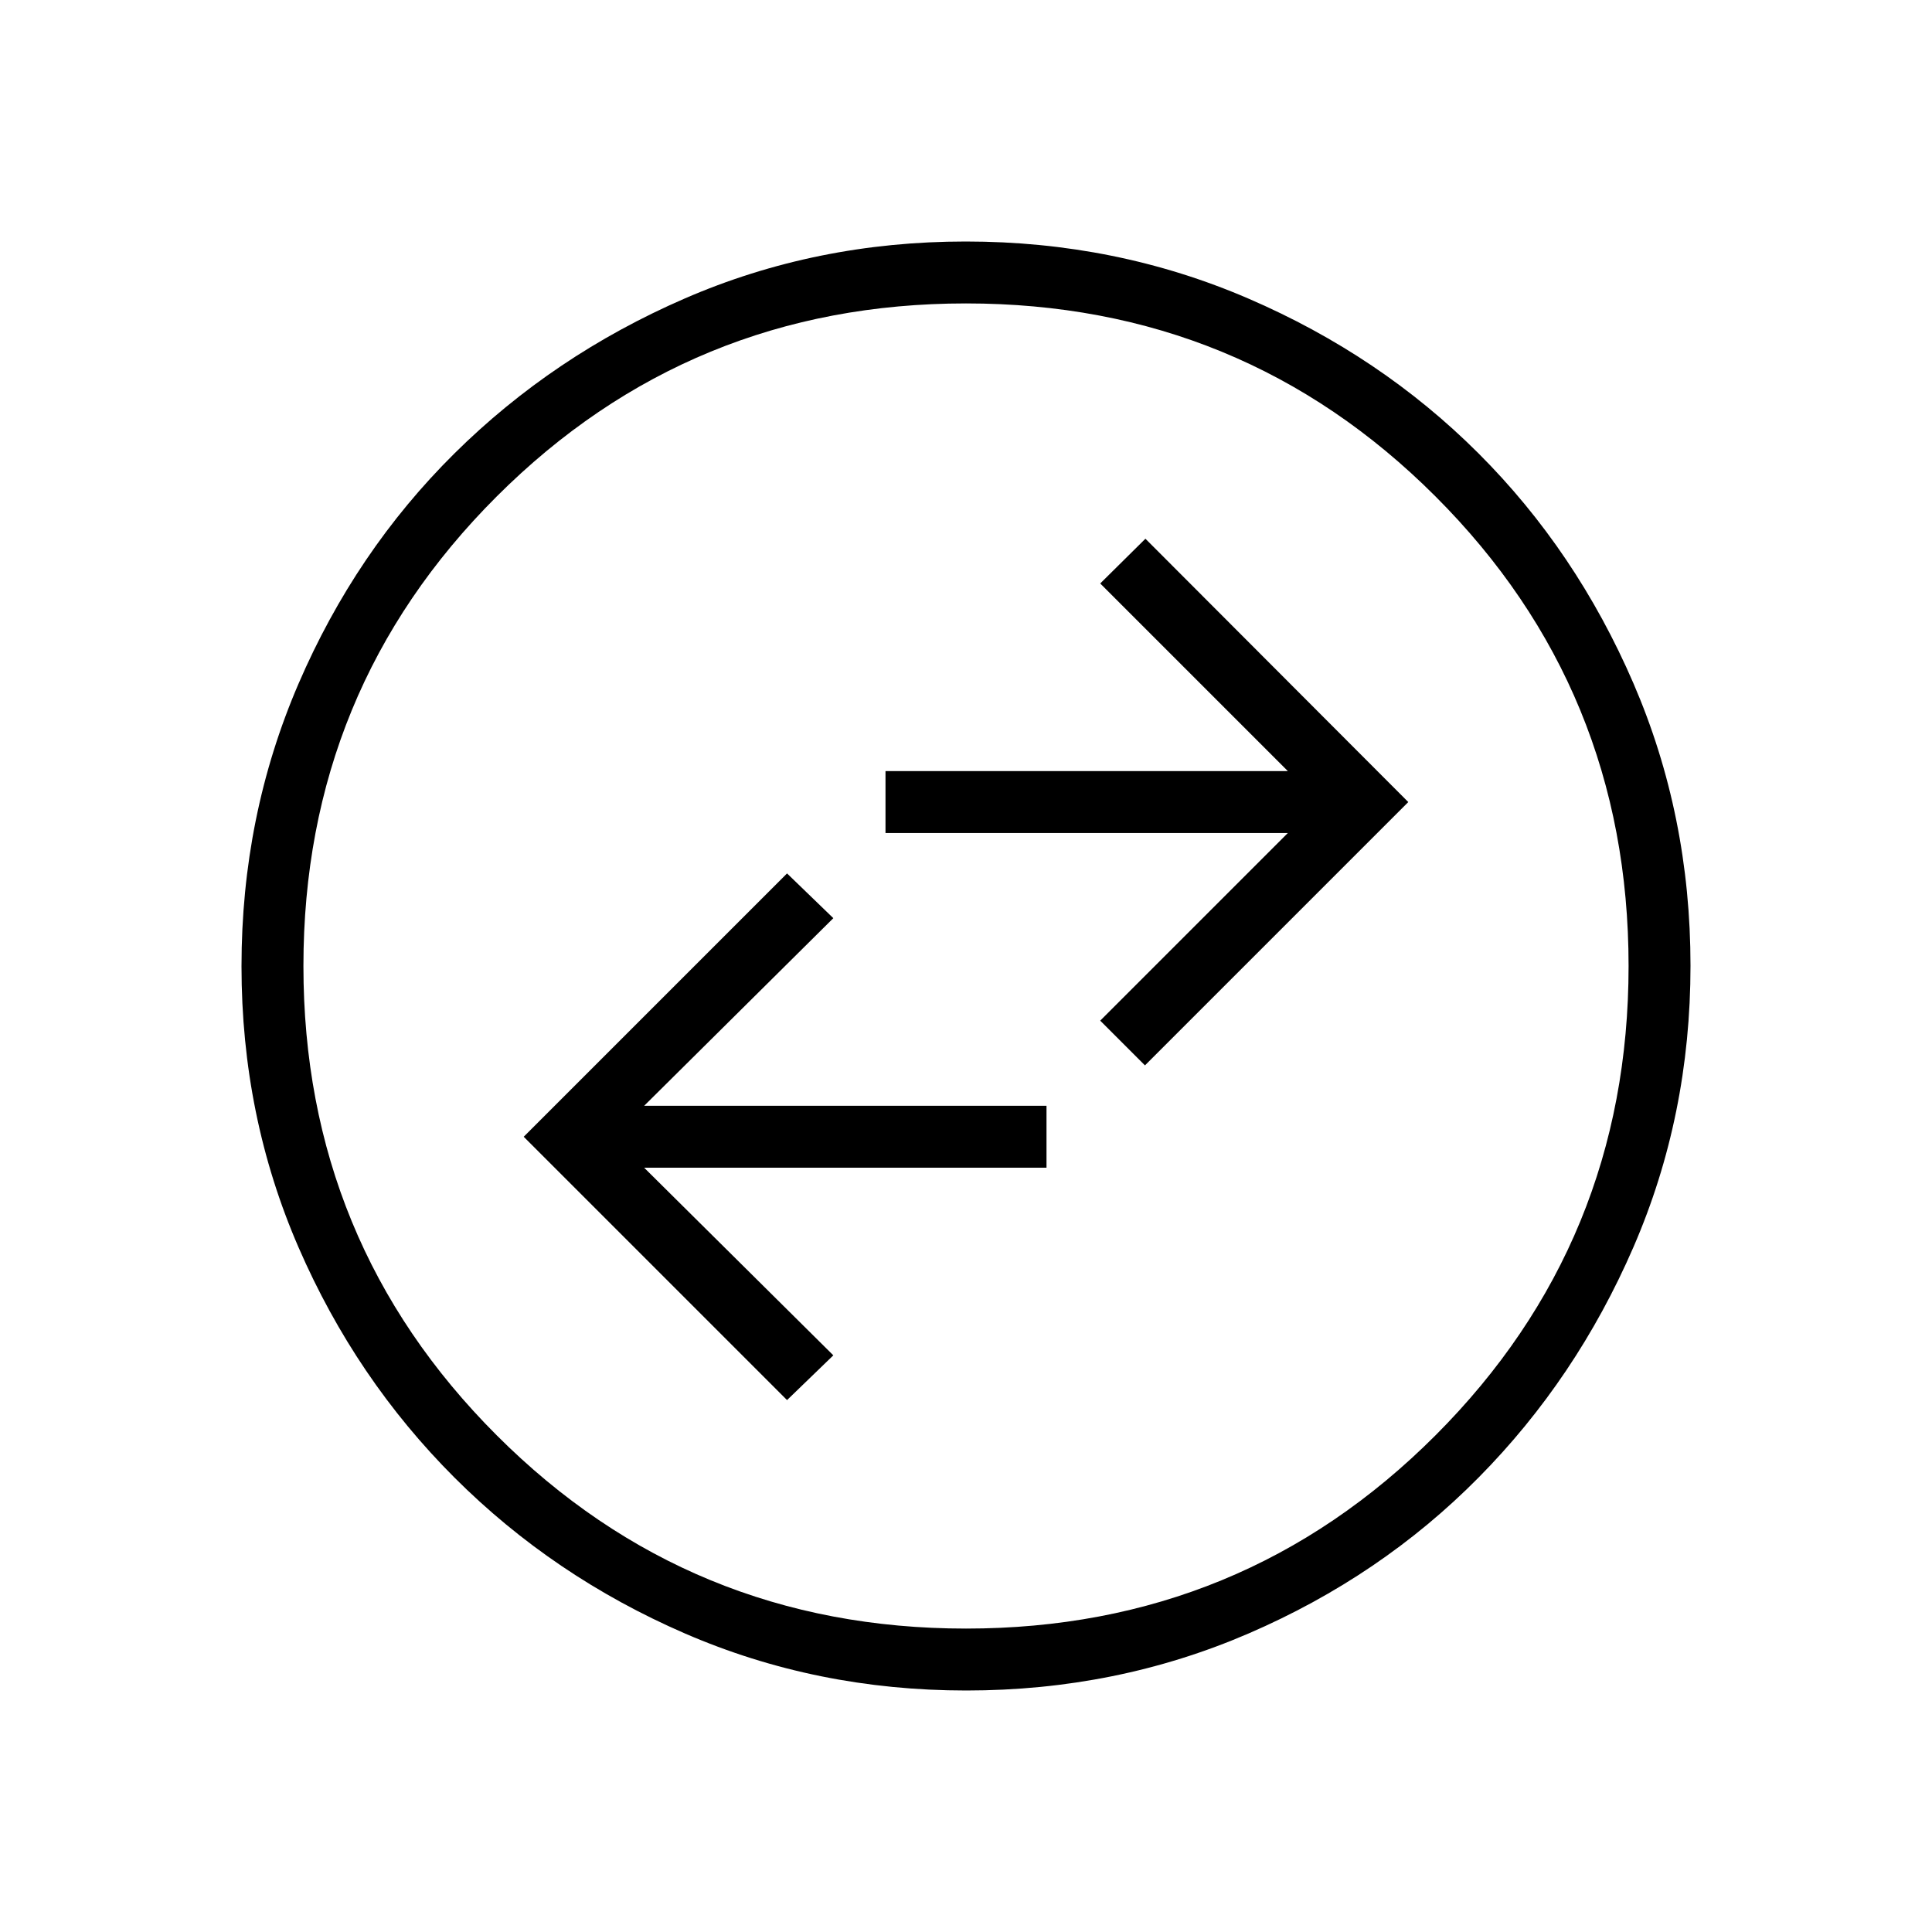 <svg xmlns="http://www.w3.org/2000/svg" width="48" height="48" viewBox="0 96 960 960"><path d="m391.077 791.693 23-22.231-94-93.231H520v-30.77H320.077l94-93.23-23-22.231L260.23 660.846l130.847 130.847Zm177.846-166.308L699.77 494.538 569.154 363.692l-22.462 22.231 93.231 93.231H440v30.769h199.923l-93.231 93.231 22.231 22.231ZM480.134 936q-74.442 0-139.794-28.339-65.353-28.34-114.481-77.422-49.127-49.082-77.493-114.373Q120 650.575 120 576.134q0-74.673 28.339-140.41 28.34-65.737 77.422-114.365 49.082-48.627 114.373-76.993Q405.425 216 479.866 216q74.673 0 140.41 28.339 65.737 28.34 114.365 76.922 48.627 48.582 76.993 114.257Q840 501.194 840 575.866q0 74.442-28.339 139.794-28.34 65.353-76.922 114.481-48.582 49.127-114.257 77.493Q554.806 936 480.134 936ZM480 905.231q137.385 0 233.308-96.039Q809.231 713.154 809.231 576q0-137.385-95.923-233.308T480 246.769q-137.154 0-233.192 95.923Q150.769 438.615 150.769 576q0 137.154 96.039 233.192Q342.846 905.231 480 905.231ZM480 576Z"/></svg>